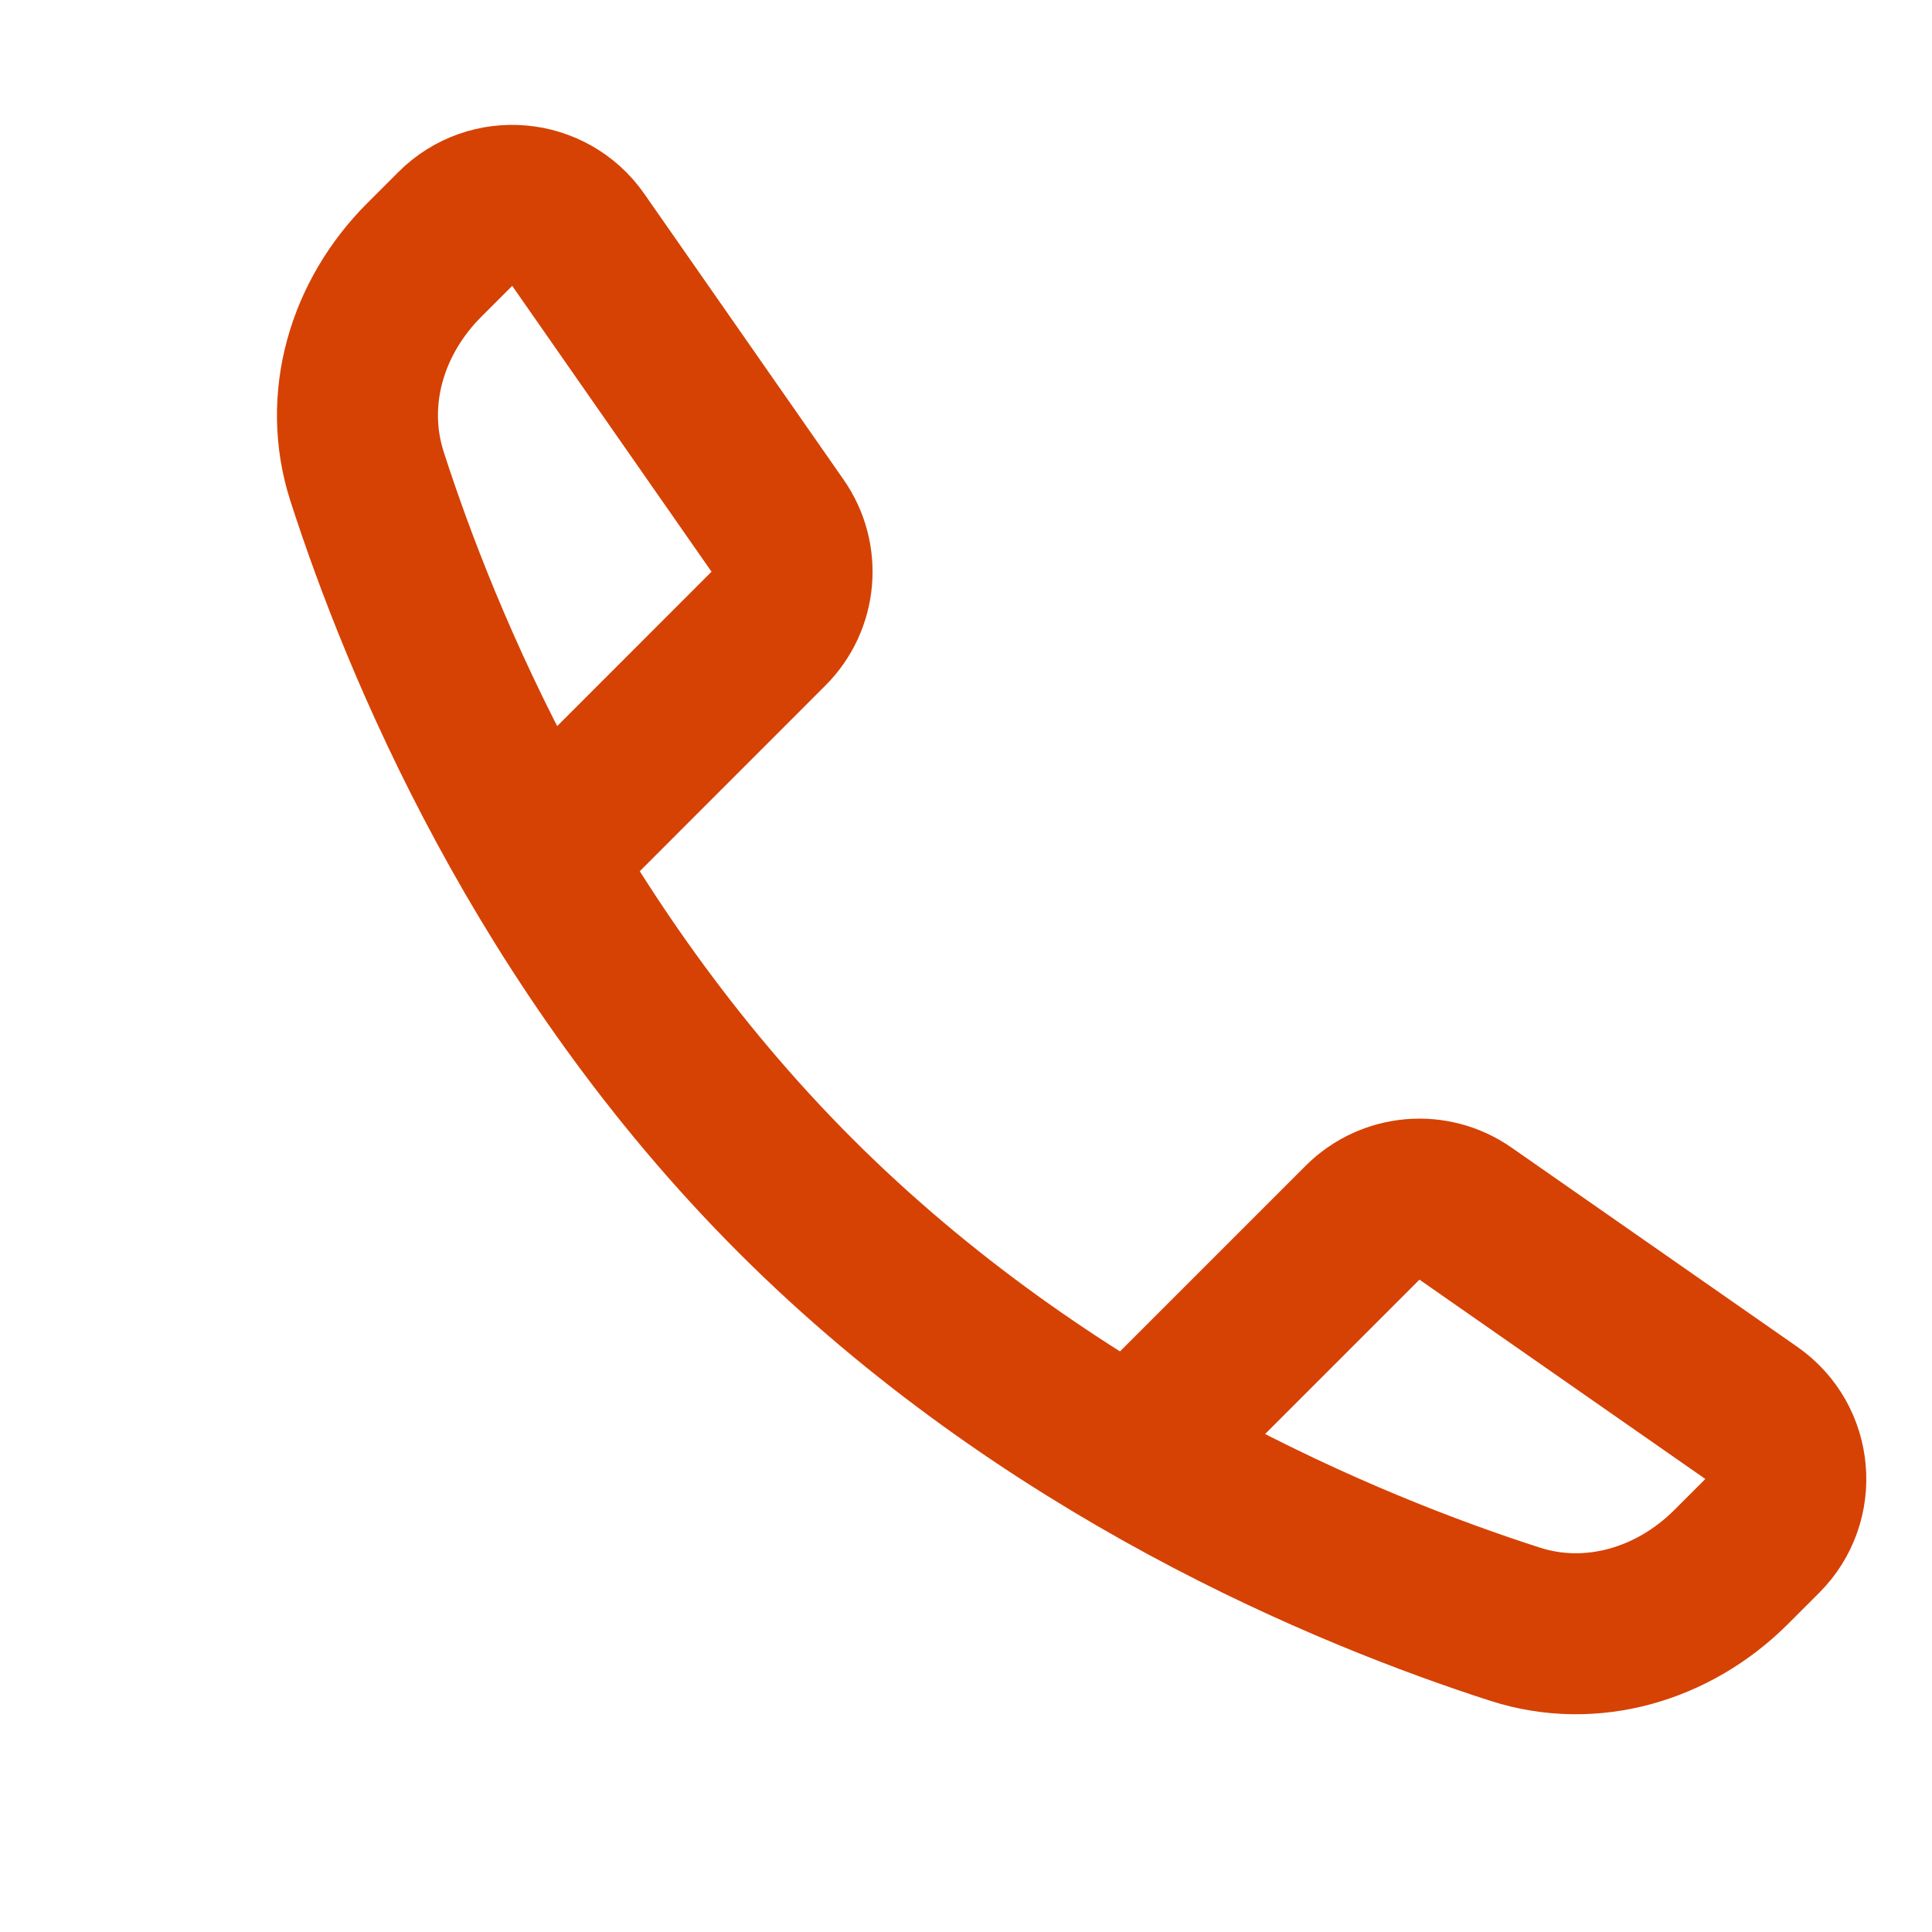 <svg width="24" height="24" viewBox="0 0 24 24" fill="none" xmlns="http://www.w3.org/2000/svg">
<path d="M14.361 17.754L16.926 15.189C17.269 14.846 17.808 14.799 18.205 15.076L21.756 17.552C22.267 17.909 22.331 18.64 21.891 19.08L21.505 19.466C20.794 20.176 19.775 20.484 18.819 20.176C16.754 19.511 12.997 17.968 9.882 14.853C6.767 11.738 5.224 7.981 4.559 5.916C4.252 4.96 4.559 3.941 5.269 3.231L5.656 2.844C6.096 2.404 6.827 2.469 7.183 2.979L9.659 6.53C9.937 6.928 9.889 7.467 9.546 7.809L6.982 10.374" stroke="#D64204" stroke-width="2" stroke-linecap="round"/>
</svg>